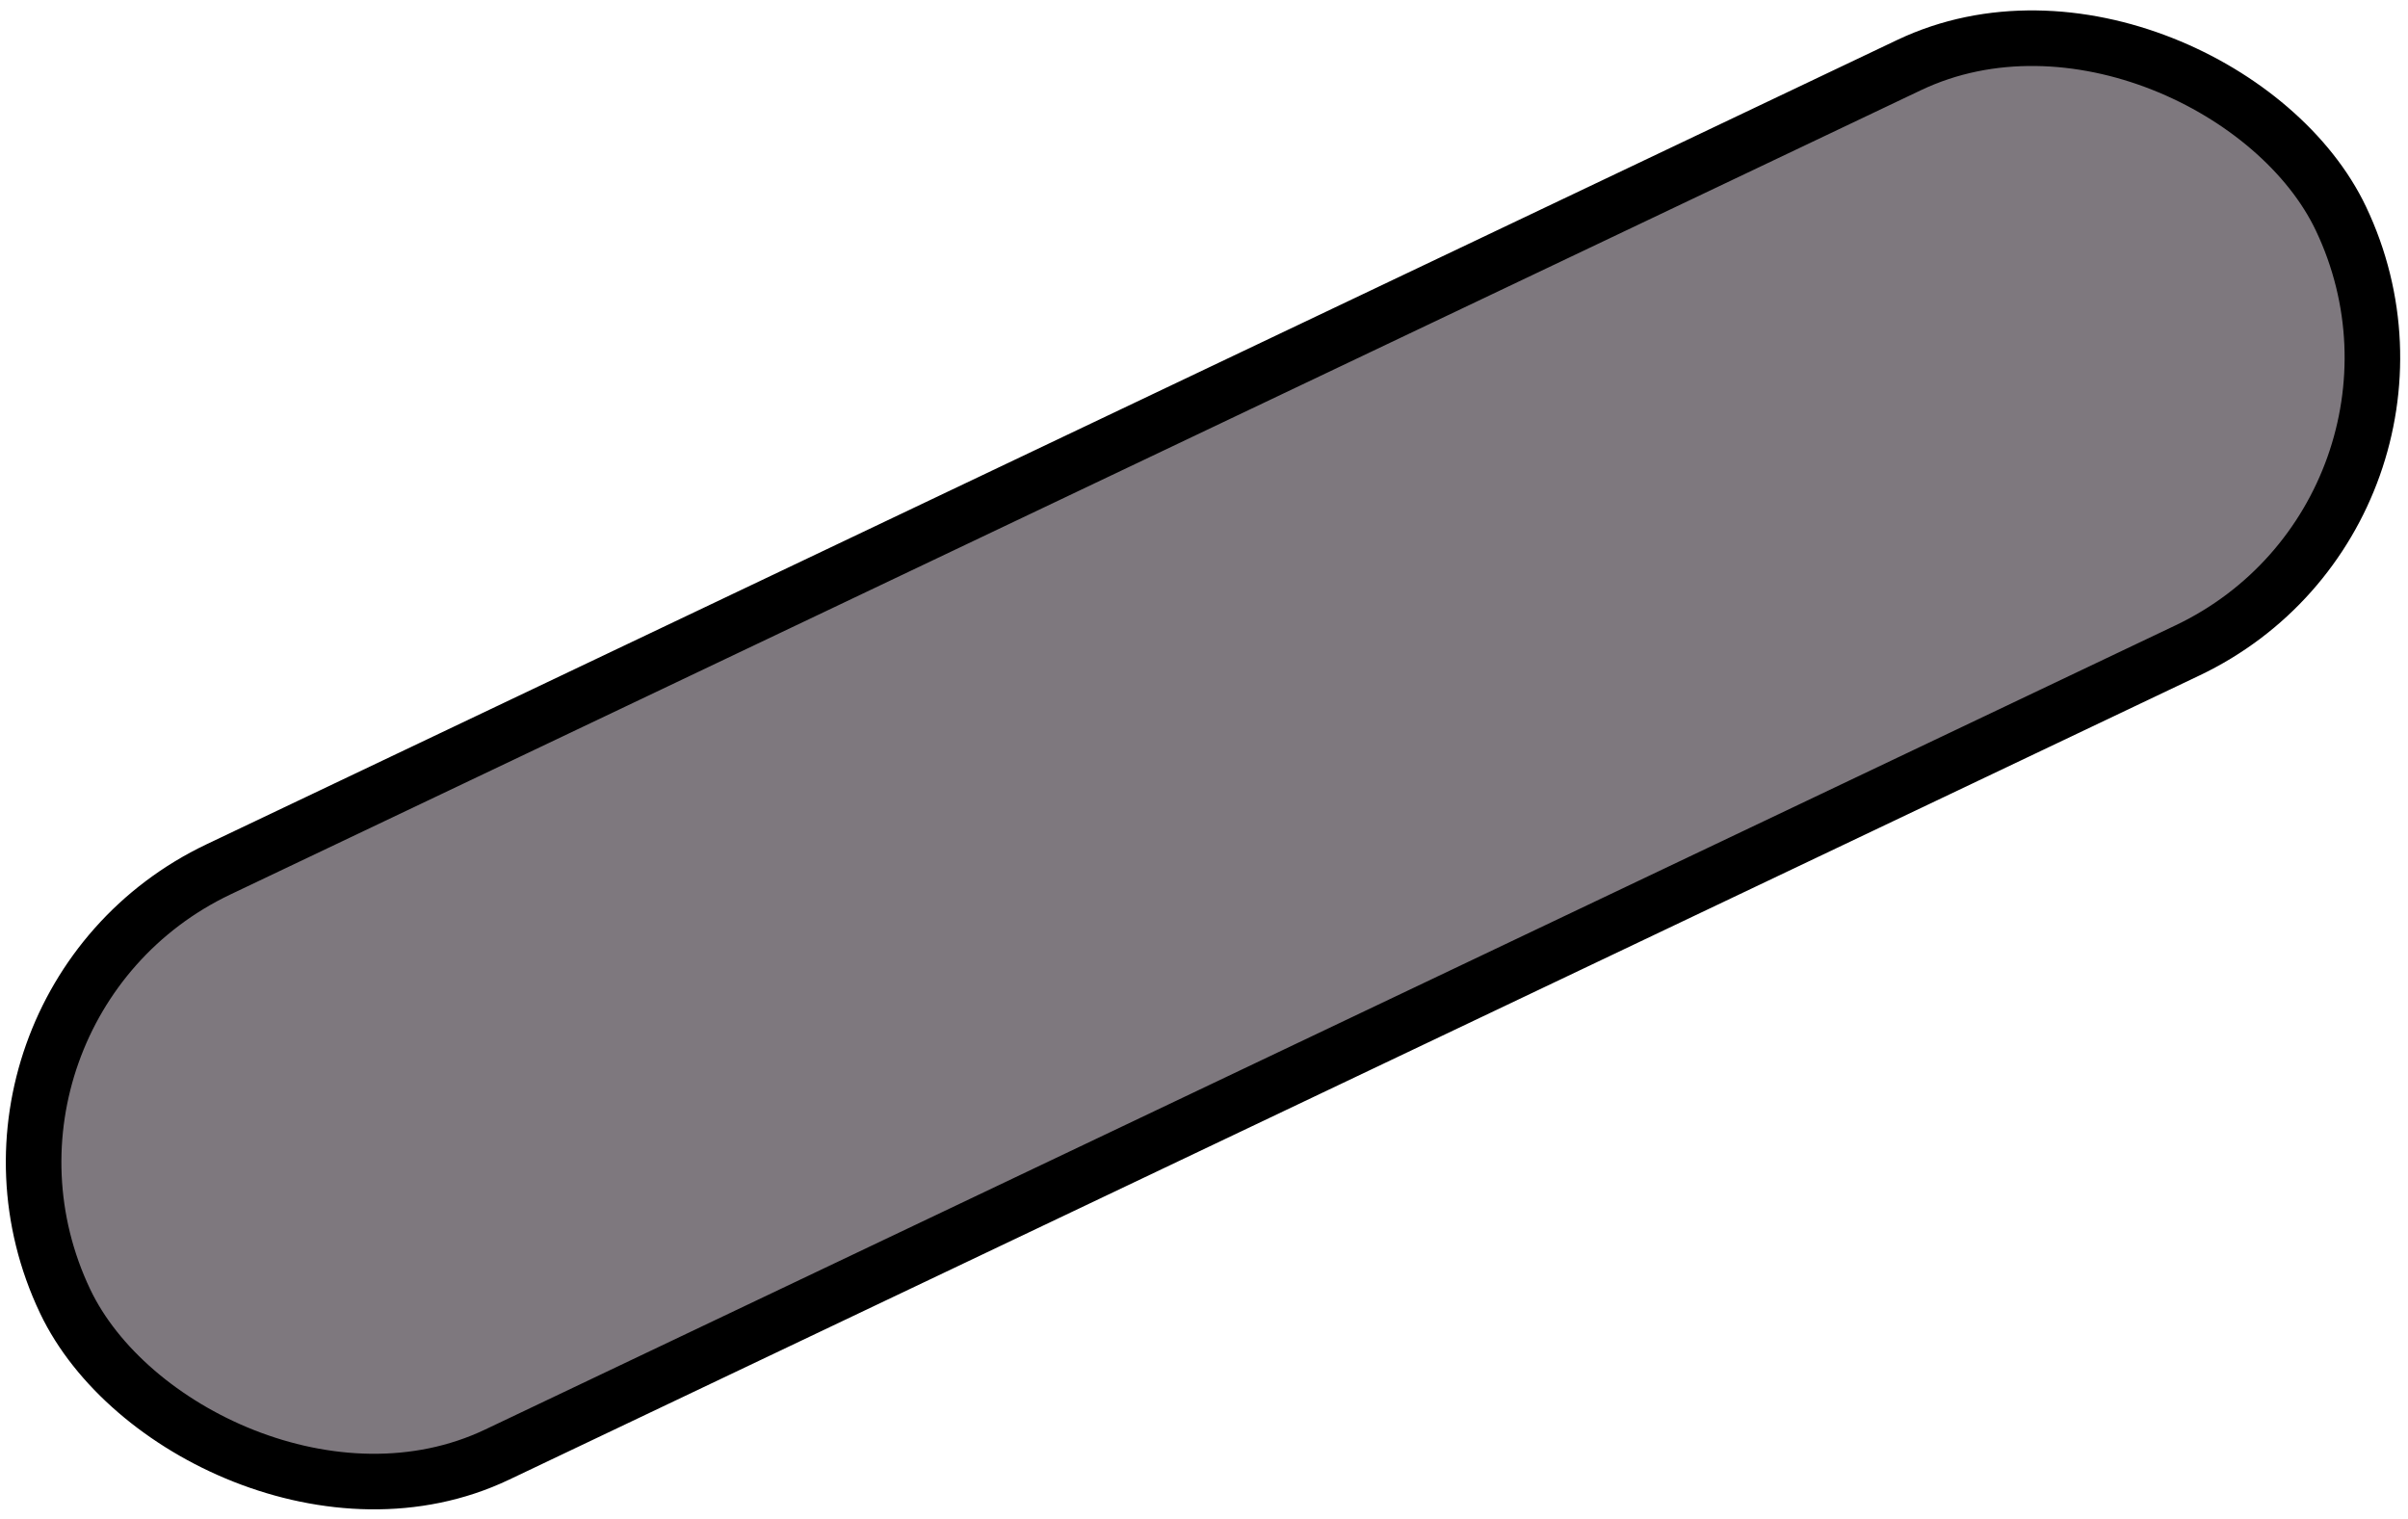 <svg width="130" height="82" viewBox="0 0 130 82" fill="none" xmlns="http://www.w3.org/2000/svg">
<rect x="-4.001" y="54.448" width="136.057" height="34.992" rx="17.496" transform="rotate(-25.442 -4.001 54.448)" fill="#7E787E" stroke="black" stroke-width="3"/>
</svg>
